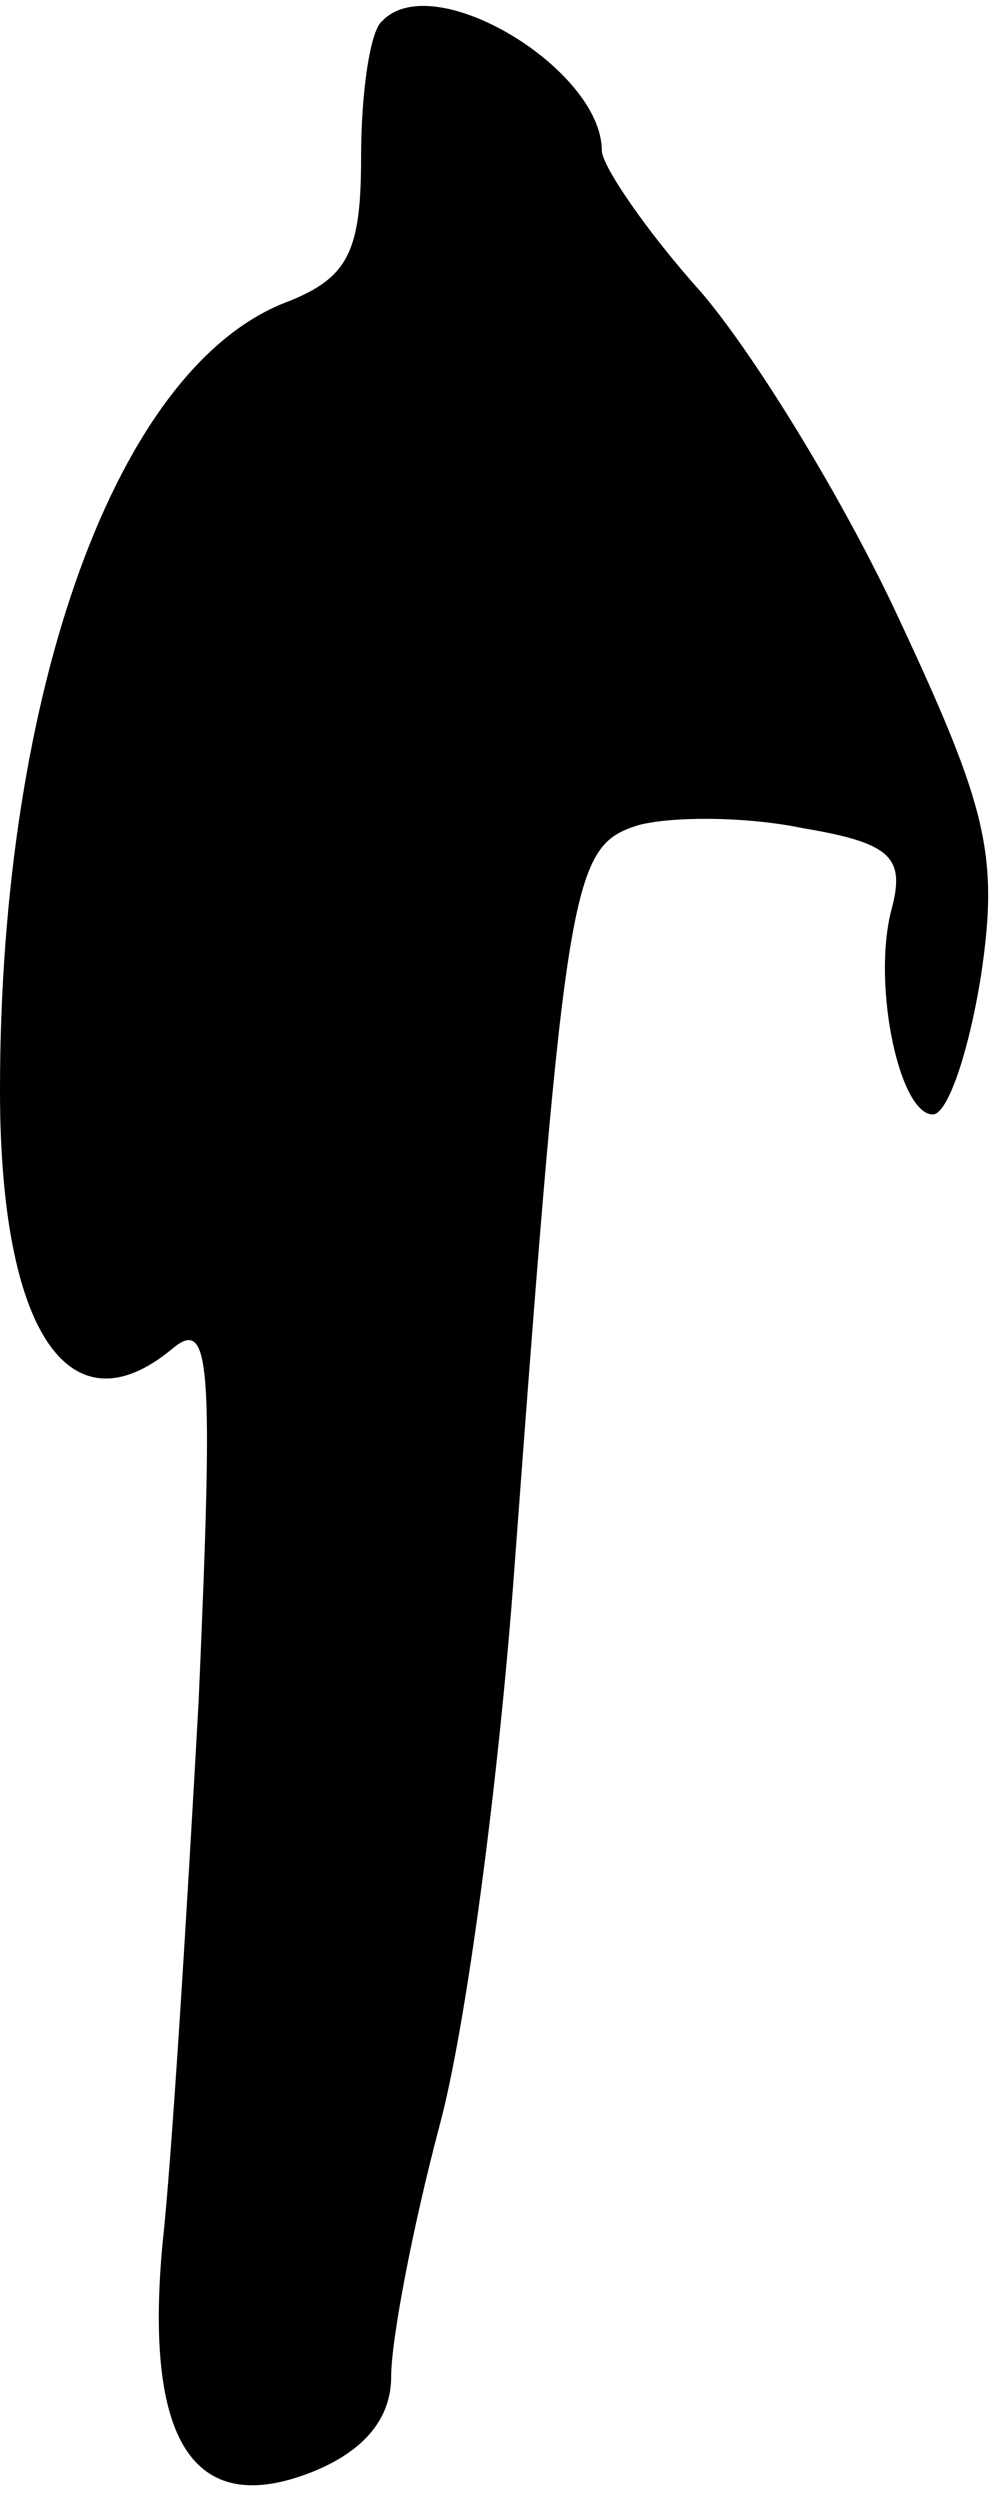 <?xml version="1.0" standalone="no"?>
<!DOCTYPE svg PUBLIC "-//W3C//DTD SVG 20010904//EN"
 "http://www.w3.org/TR/2001/REC-SVG-20010904/DTD/svg10.dtd">
<svg version="1.0" xmlns="http://www.w3.org/2000/svg"
 width="33pt" height="83pt" viewBox="0 0 33 83"
 preserveAspectRatio="xMidYMid meet">
<g transform="translate(0,83) scale(0.1,-0.1)"
fill="#000000" stroke="none">
<path fill="#000000" stroke="none" d="M127 823 c-4 -3 -7 -24 -7 -45 0 -31
-4 -40 -24 -48 -57 -21 -96 -129 -96 -262 0 -80 23 -114 57 -86 13 11 14 -3 9
-117 -4 -72 -9 -153 -12 -180 -6 -65 10 -91 49 -76 18 7 27 18 27 32 0 12 7
49 16 83 9 33 20 117 25 186 17 229 19 239 41 246 11 3 36 3 55 -1 30 -5 34
-10 29 -28 -6 -25 3 -67 14 -67 5 0 12 21 16 46 6 40 2 56 -27 118 -18 39 -48
88 -66 109 -18 20 -33 42 -33 47 0 27 -56 61 -73 43z"/>
</g>
</svg>
